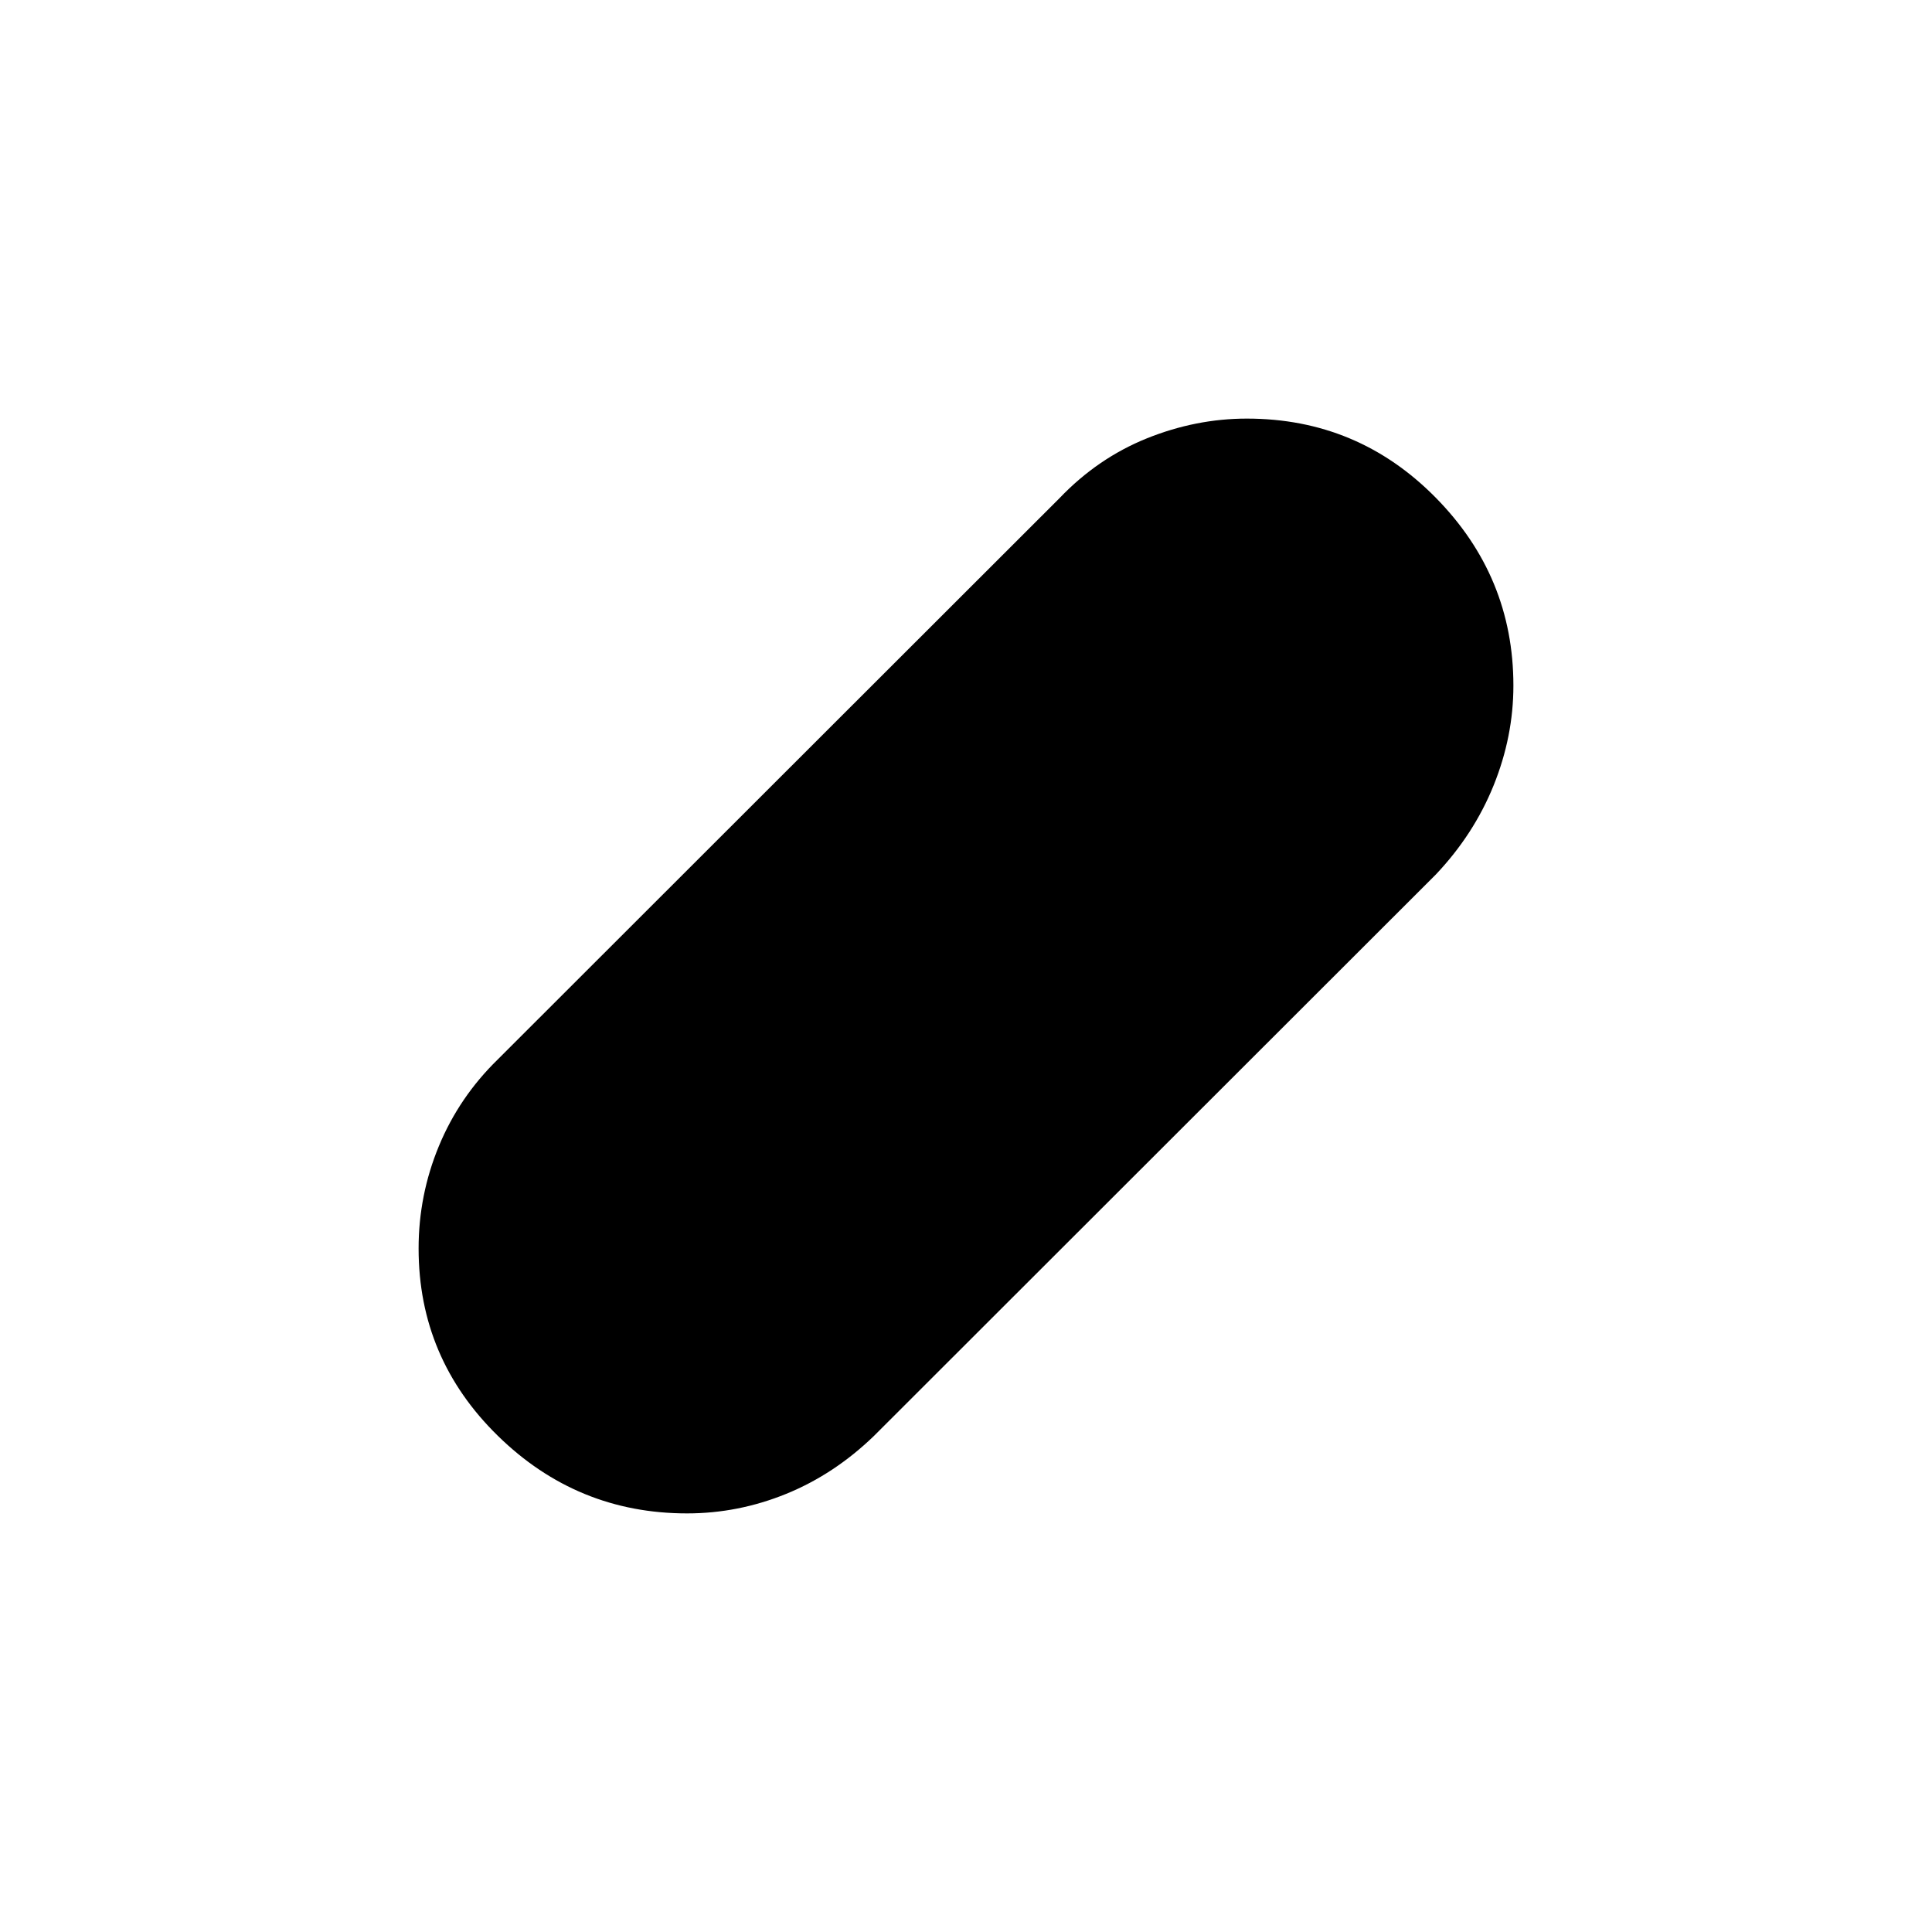 <svg xmlns="http://www.w3.org/2000/svg" height="24" viewBox="0 -960 960 960" width="24"><path d="M341.4-208q-54.64 0-94.02-38.55Q208-285.1 208-339.63q0-26.52 10.07-50.86 10.06-24.33 29.24-43.05l279.15-278.92q18.98-19.87 43.38-29.71 24.4-9.83 49.73-9.83 55.05 0 93.74 39.19T752-619.33q0 25.27-9.83 49.6-9.84 24.33-28.71 44.27L434.31-246.54q-19.73 19.08-43.6 28.81Q366.83-208 341.4-208Z"/></svg>